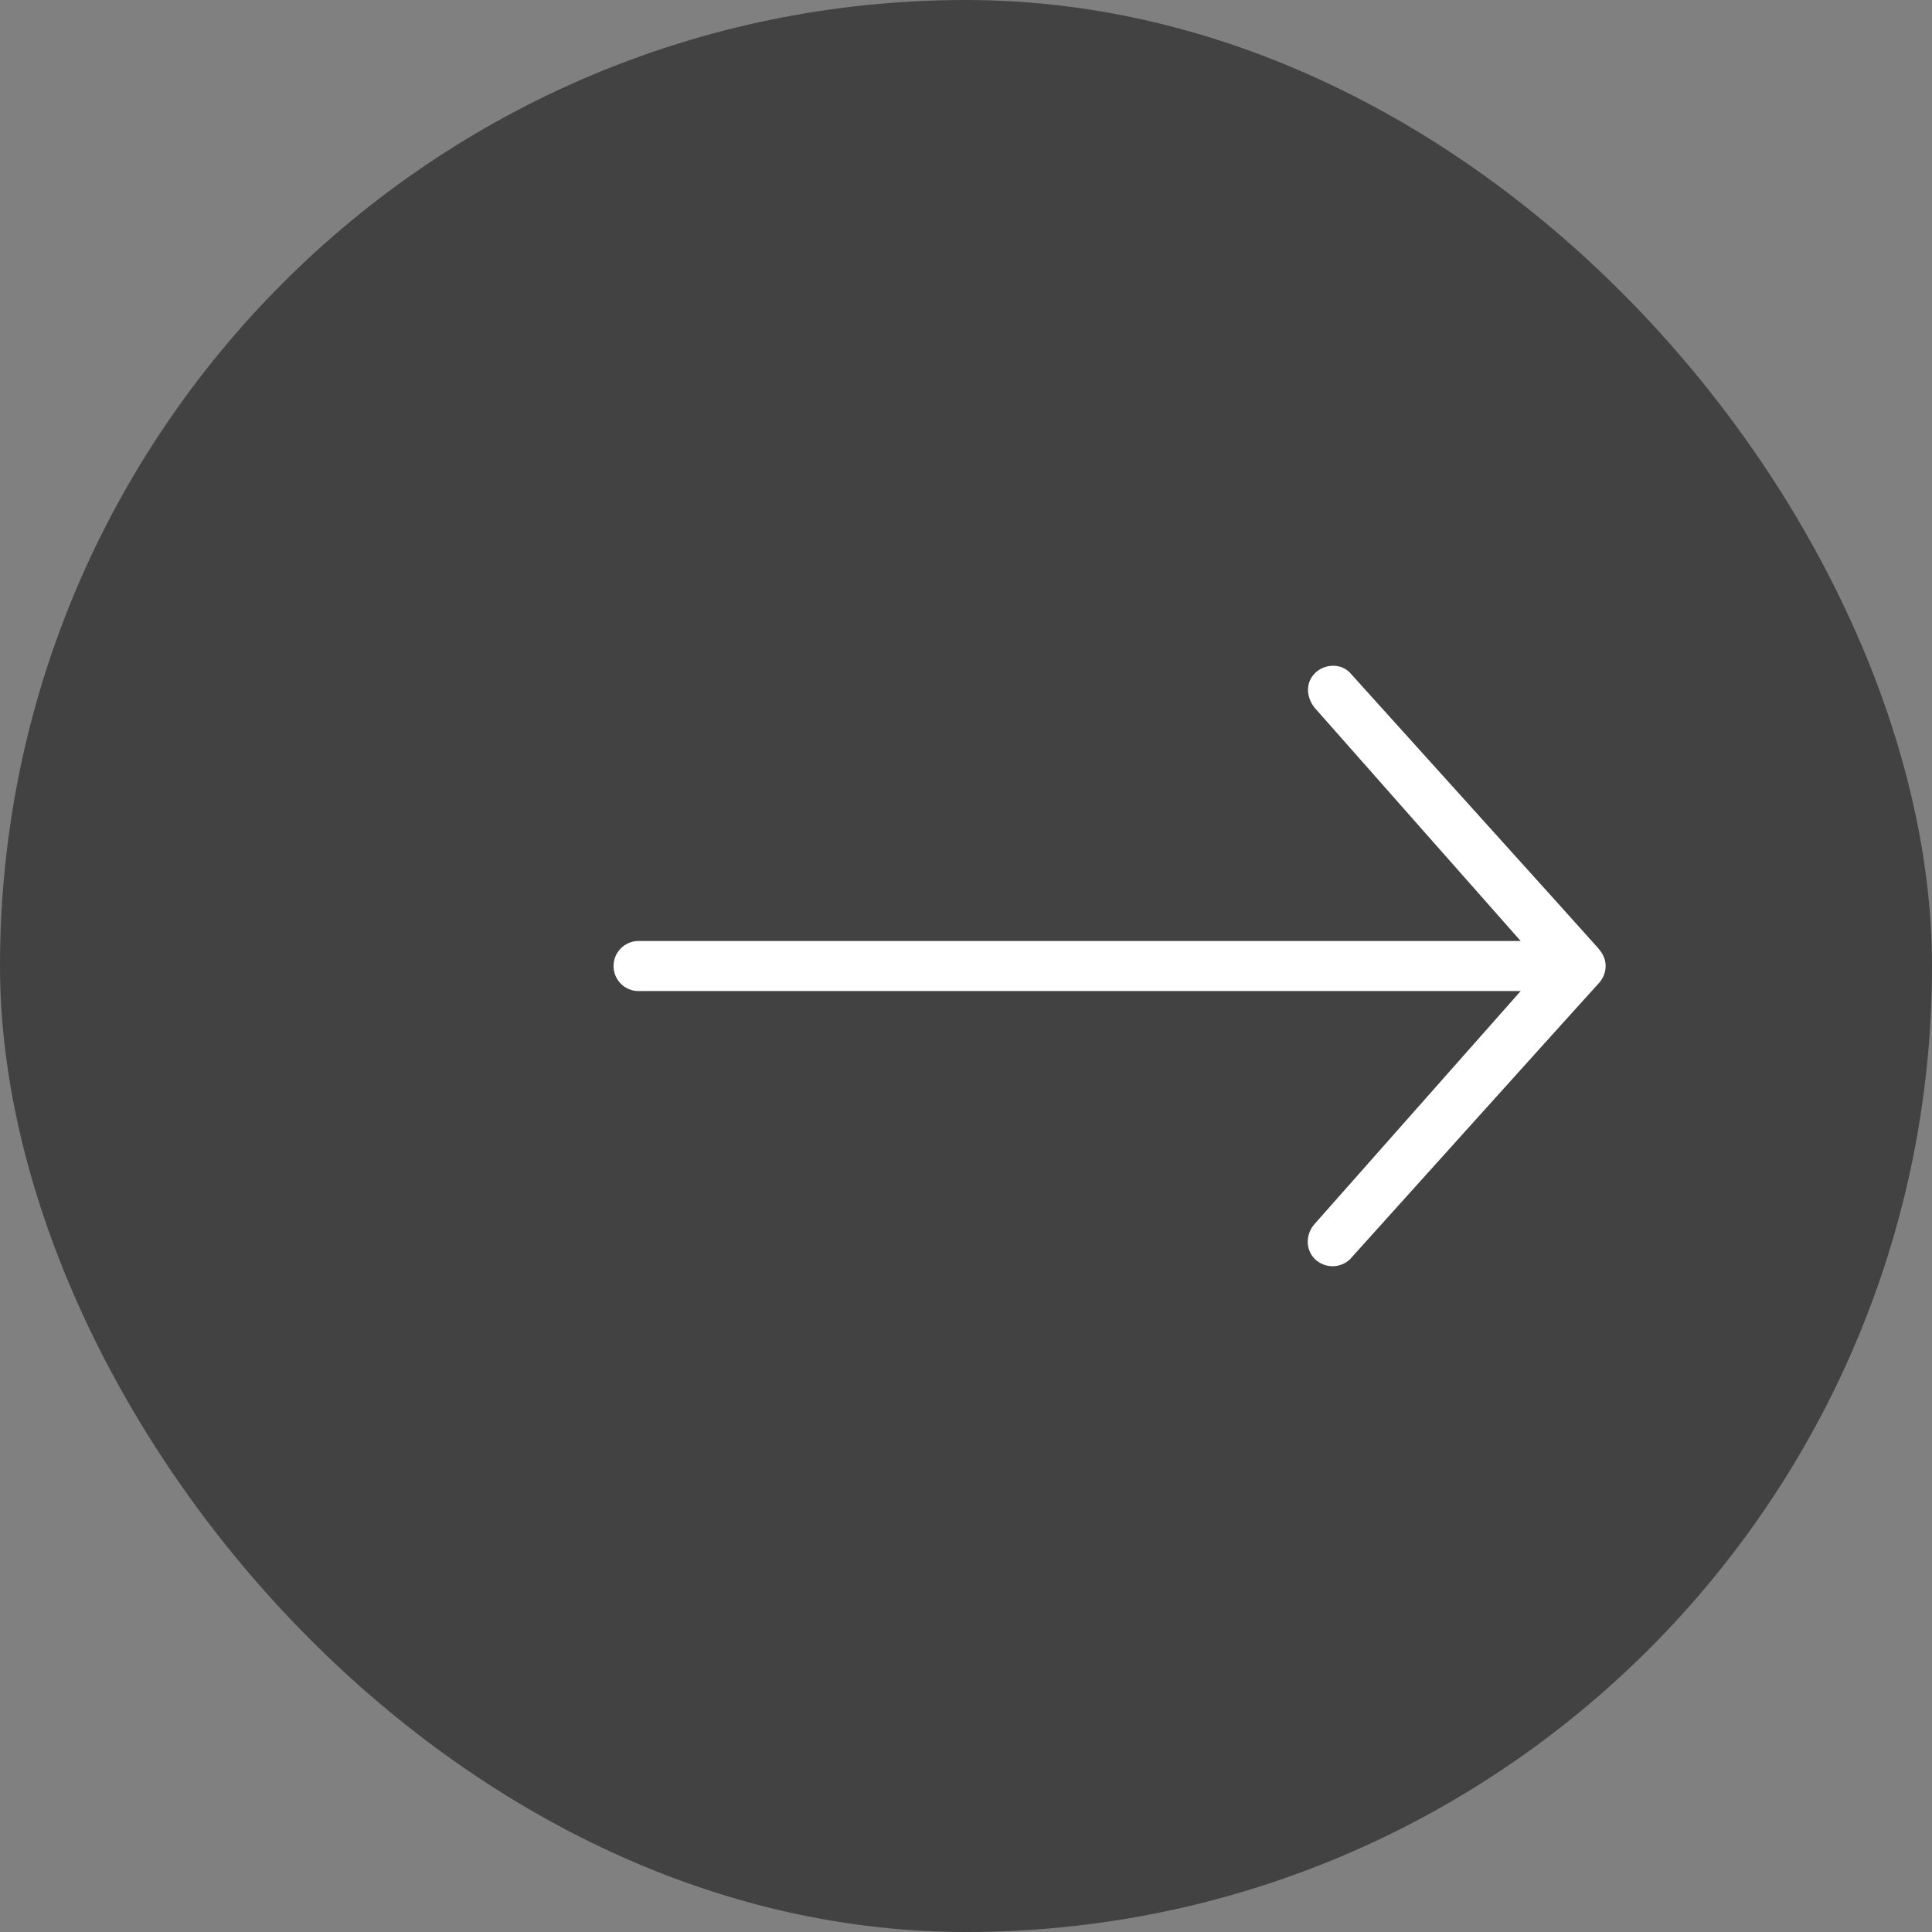 <svg width="74" height="74" viewBox="0 0 74 74" fill="none" xmlns="http://www.w3.org/2000/svg">
<rect x="0" y="0" width="74" height="74" fill="#808080" stroke="none"/>
<rect width="74" height="74" rx="37" fill="#424242"/>
<path fill-rule="evenodd" clip-rule="evenodd" d="M50.361 48.224C49.993 47.853 50.005 47.266 50.361 46.871L58.246 37.959H24.45C23.927 37.959 23.5 37.528 23.5 37.001C23.5 36.474 23.927 36.043 24.45 36.043H58.246L50.373 27.131C50.029 26.723 49.993 26.16 50.361 25.789C50.729 25.418 51.371 25.394 51.715 25.777C51.715 25.777 61.12 36.198 61.215 36.318C61.31 36.438 61.5 36.654 61.5 37.001C61.5 37.348 61.31 37.588 61.215 37.684C61.12 37.779 51.715 48.224 51.715 48.224C51.537 48.404 51.288 48.5 51.038 48.5C50.789 48.5 50.551 48.404 50.361 48.224Z" fill="white"/>
</svg>
